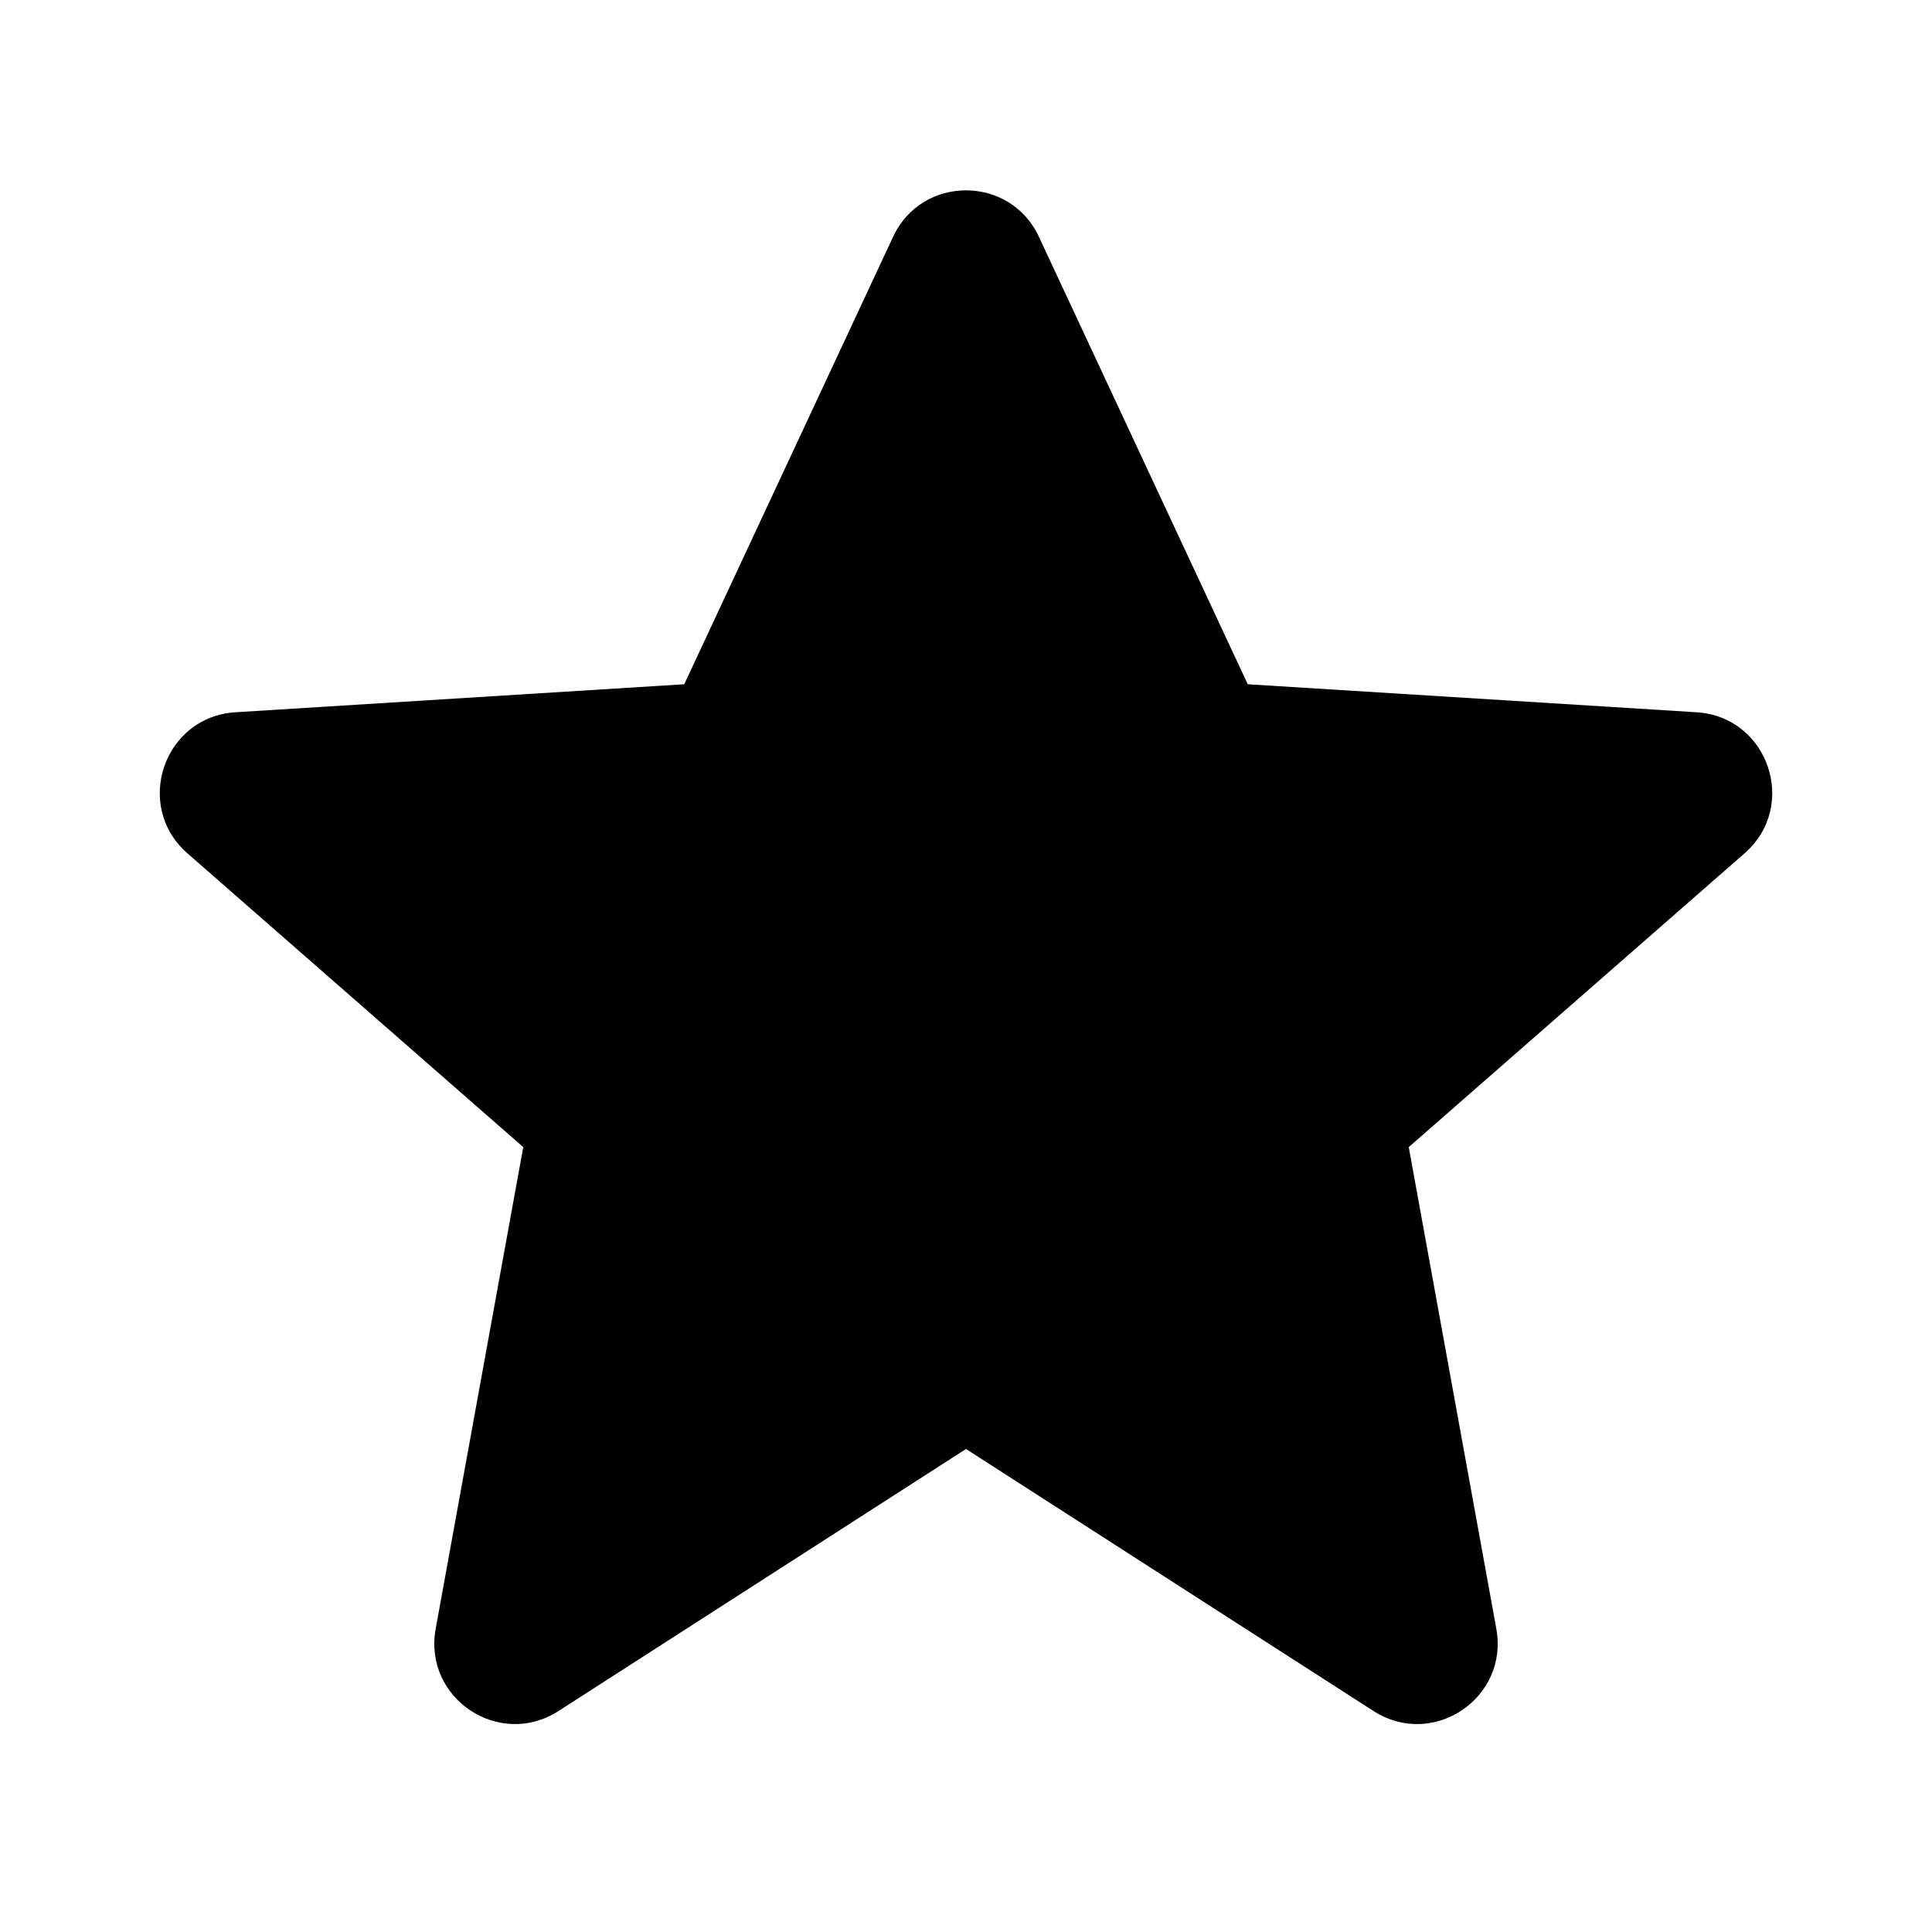 <svg width="12" height="12" viewBox="0 0 12 12" fill="none" xmlns="http://www.w3.org/2000/svg">
<path d="M5.547 1.471C5.726 1.086 6.274 1.086 6.453 1.471L7.75 4.25L10.538 4.424C10.984 4.452 11.172 5.006 10.836 5.3L8.75 7.125L9.294 10.117C9.372 10.548 8.9 10.864 8.532 10.628L6 9L3.468 10.628C3.1 10.864 2.628 10.548 2.706 10.117L3.25 7.125L1.164 5.3C0.828 5.006 1.016 4.452 1.462 4.424L4.25 4.25L5.547 1.471Z" fill="black"/>
</svg>
